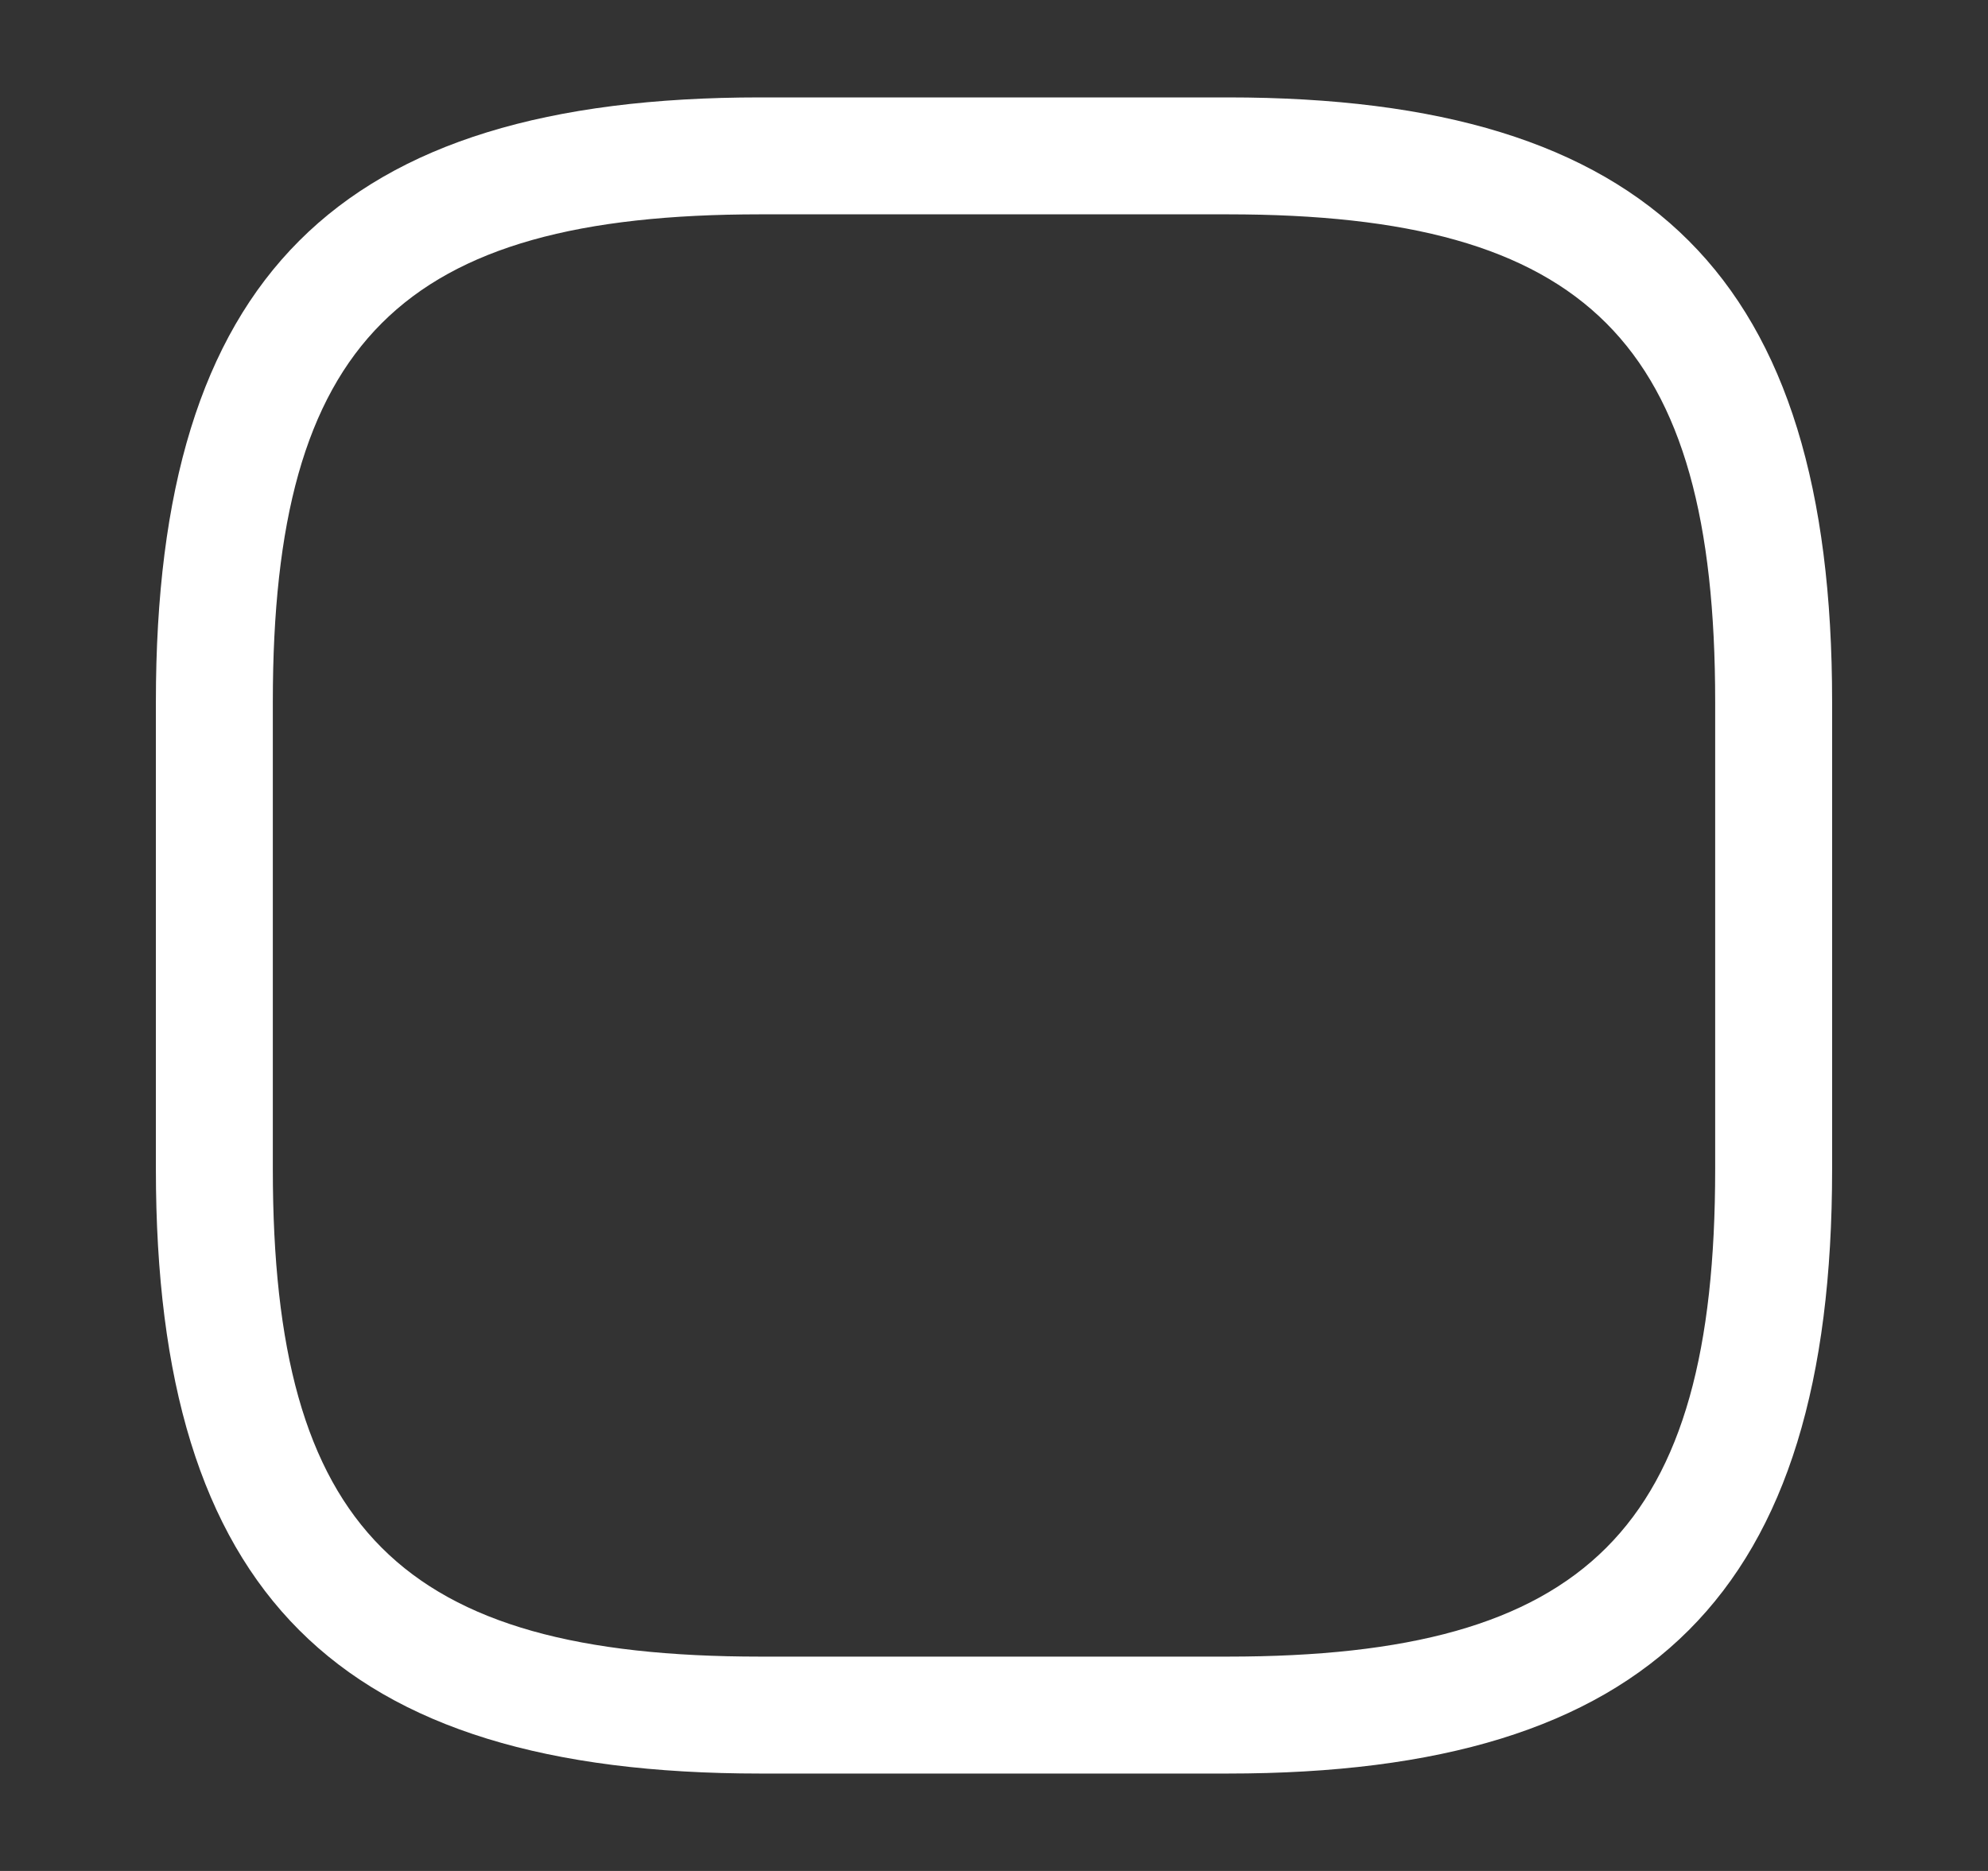 <svg width="17" height="16" viewBox="0 0 17 16" fill="none" xmlns="http://www.w3.org/2000/svg">
<rect x="0" y="0" width="17" height="16" fill="#333333" stroke="none"/>
<path d="M10.5 15.167H6.5C2.88 15.167 1.333 13.62 1.333 10V6C1.333 2.38 2.88 0.833 6.5 0.833H10.5C14.12 0.833 15.667 2.38 15.667 6V10C15.667 13.62 14.12 15.167 10.5 15.167ZM6.5 1.833C3.427 1.833 2.333 2.927 2.333 6V10C2.333 13.073 3.427 14.167 6.5 14.167H10.5C13.573 14.167 14.667 13.073 14.667 10V6C14.667 2.927 13.573 1.833 10.5 1.833H6.5Z" fill="white"/>
</svg>
